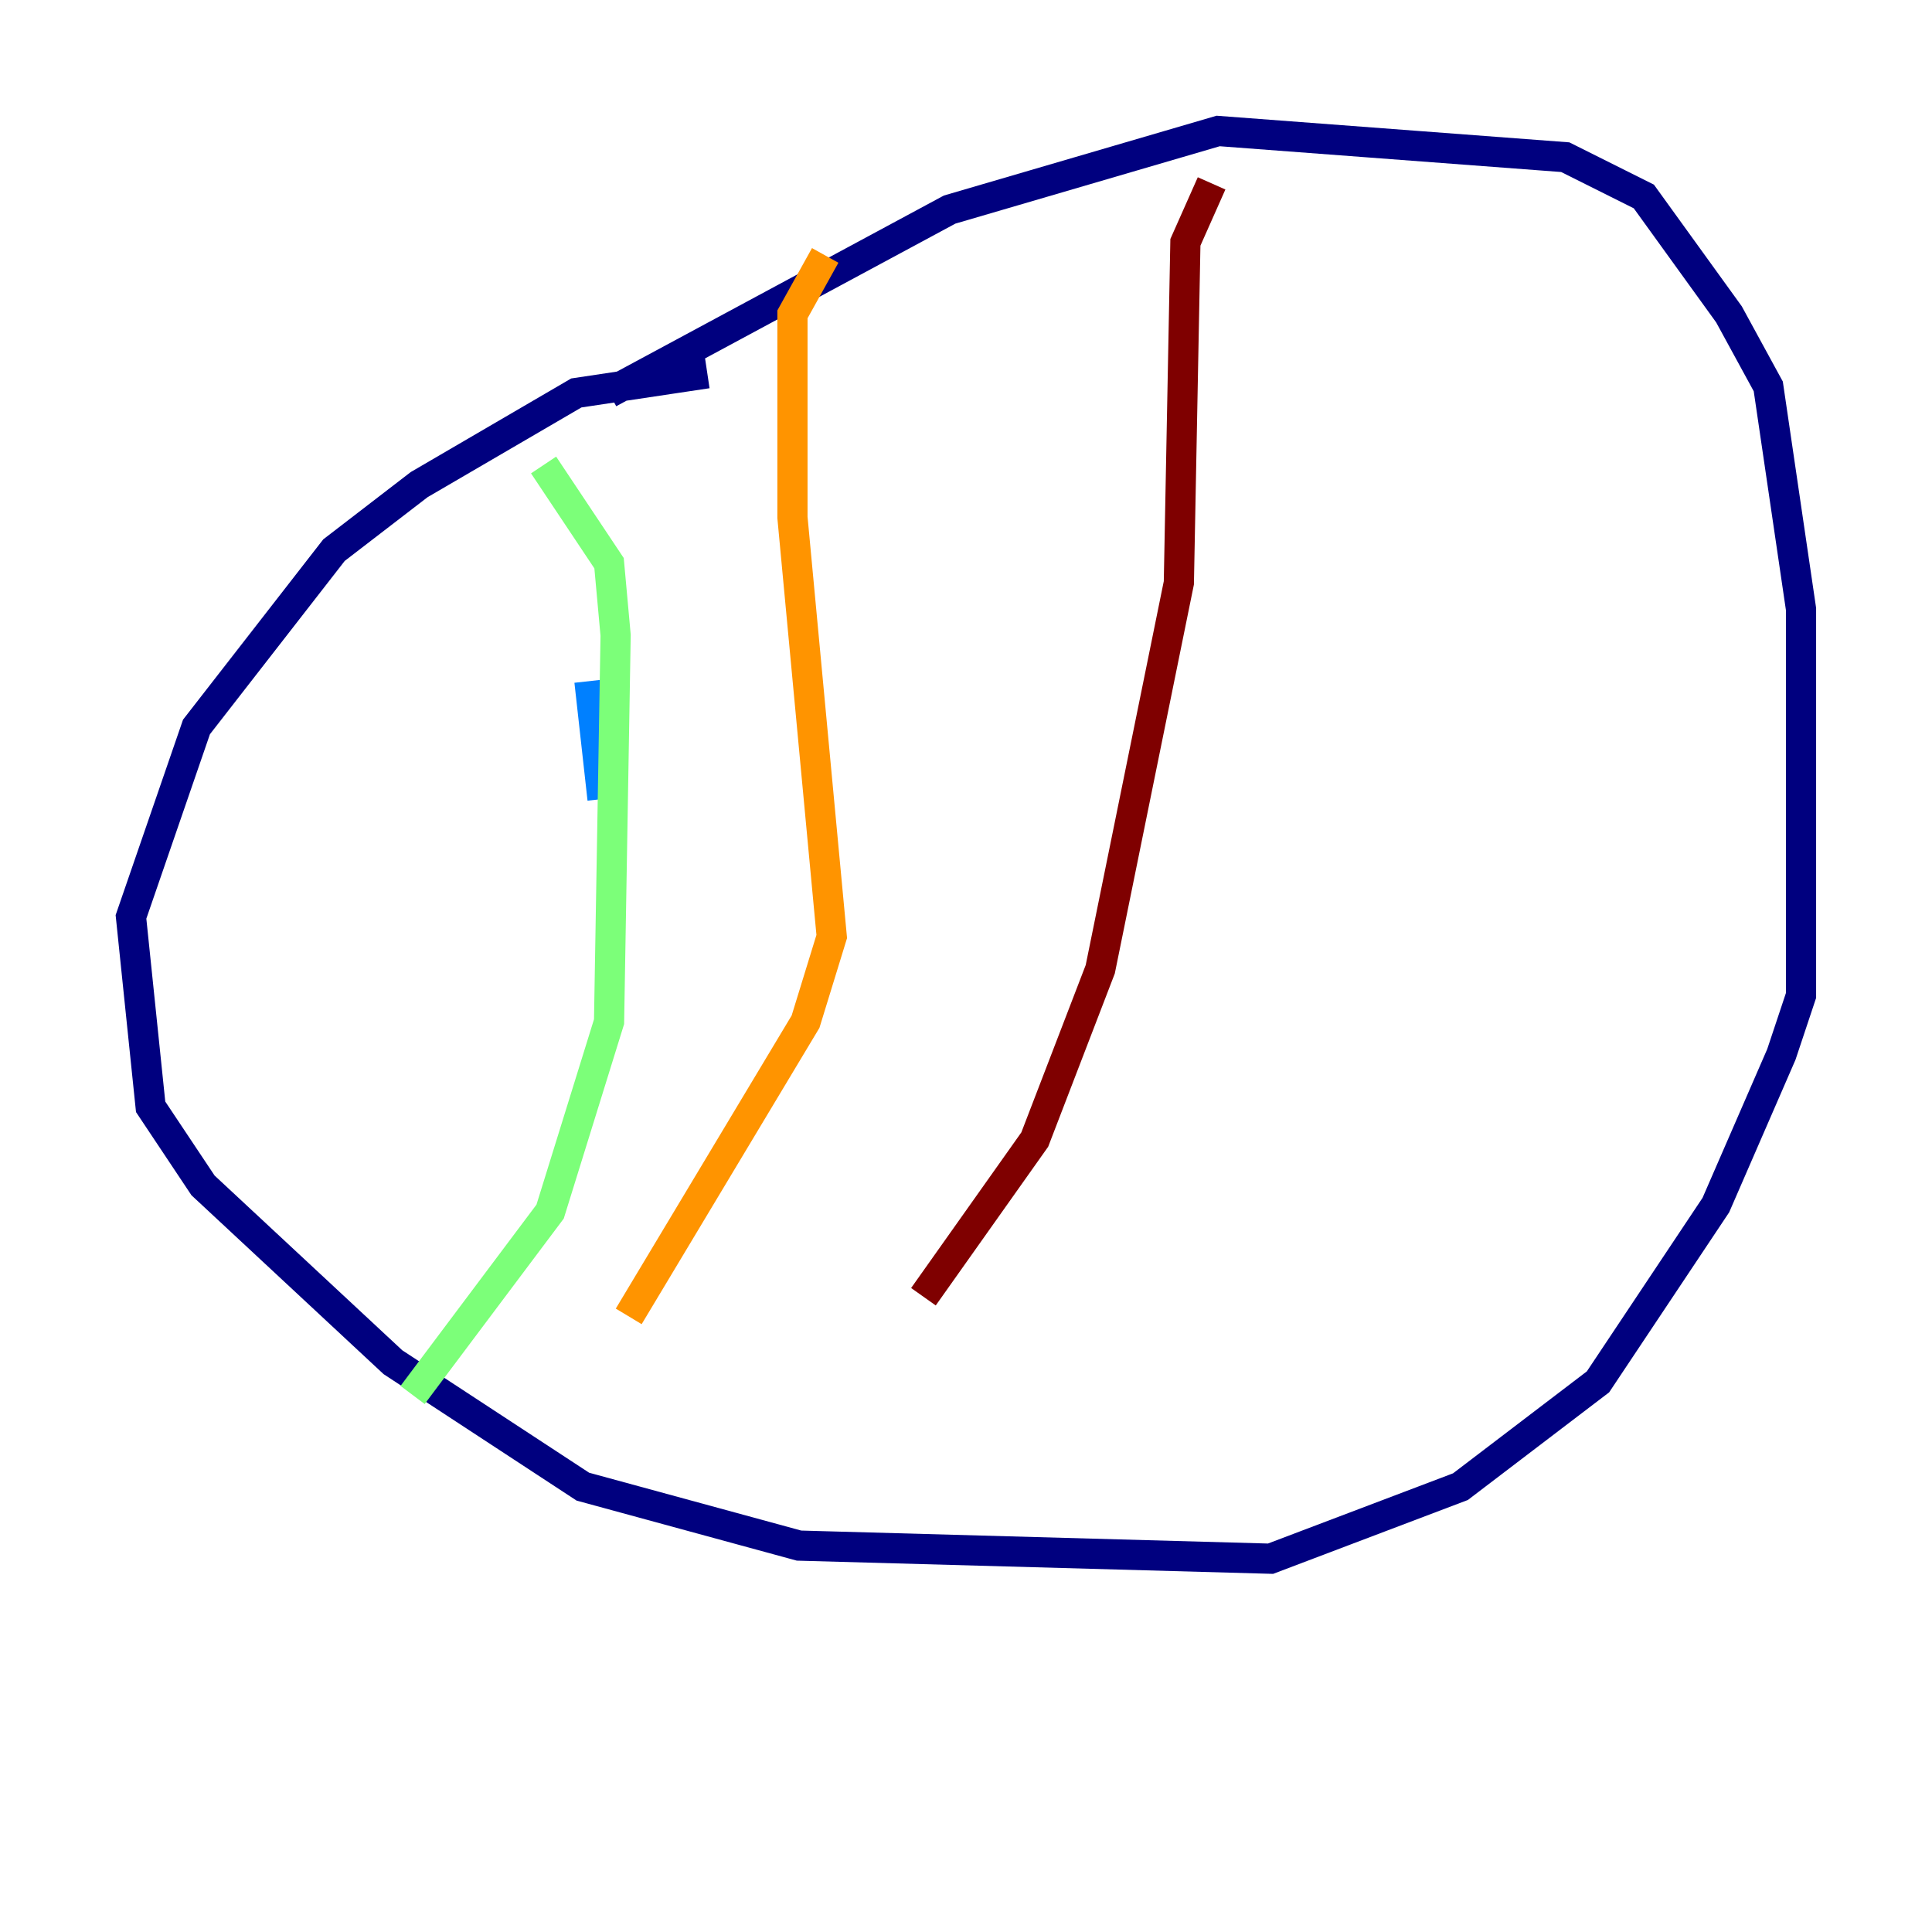 <?xml version="1.0" encoding="utf-8" ?>
<svg baseProfile="tiny" height="128" version="1.2" viewBox="0,0,128,128" width="128" xmlns="http://www.w3.org/2000/svg" xmlns:ev="http://www.w3.org/2001/xml-events" xmlns:xlink="http://www.w3.org/1999/xlink"><defs /><polyline fill="none" points="46.861,24.732 38.183,26.034 27.77,32.108 22.129,36.447 13.017,48.163 8.678,60.746 9.98,73.329 13.451,78.536 26.034,90.251 38.617,98.495 52.936,102.4 84.176,103.268 96.759,98.495 105.871,91.552 113.681,79.837 118.02,69.858 119.322,65.953 119.322,40.352 117.153,25.6 114.549,20.827 108.909,13.017 103.702,10.414 80.705,8.678 62.915,13.885 40.352,26.034" stroke="#00007f" stroke-width="2" /><polyline fill="none" points="39.051,45.125 39.919,52.936" stroke="#0080ff" stroke-width="2" /><polyline fill="none" points="36.014,30.807 40.352,37.315 40.786,42.088 40.352,67.688 36.447,80.271 27.336,92.42" stroke="#7cff79" stroke-width="2" /><polyline fill="none" points="54.671,16.922 52.502,20.827 52.502,34.278 55.105,62.047 53.37,67.688 41.654,87.214" stroke="#ff9400" stroke-width="2" /><polyline fill="none" points="80.271,12.149 78.536,16.054 78.102,38.617 72.895,64.217 68.556,75.498 61.18,85.912" stroke="#7f0000" stroke-width="2" /></svg>